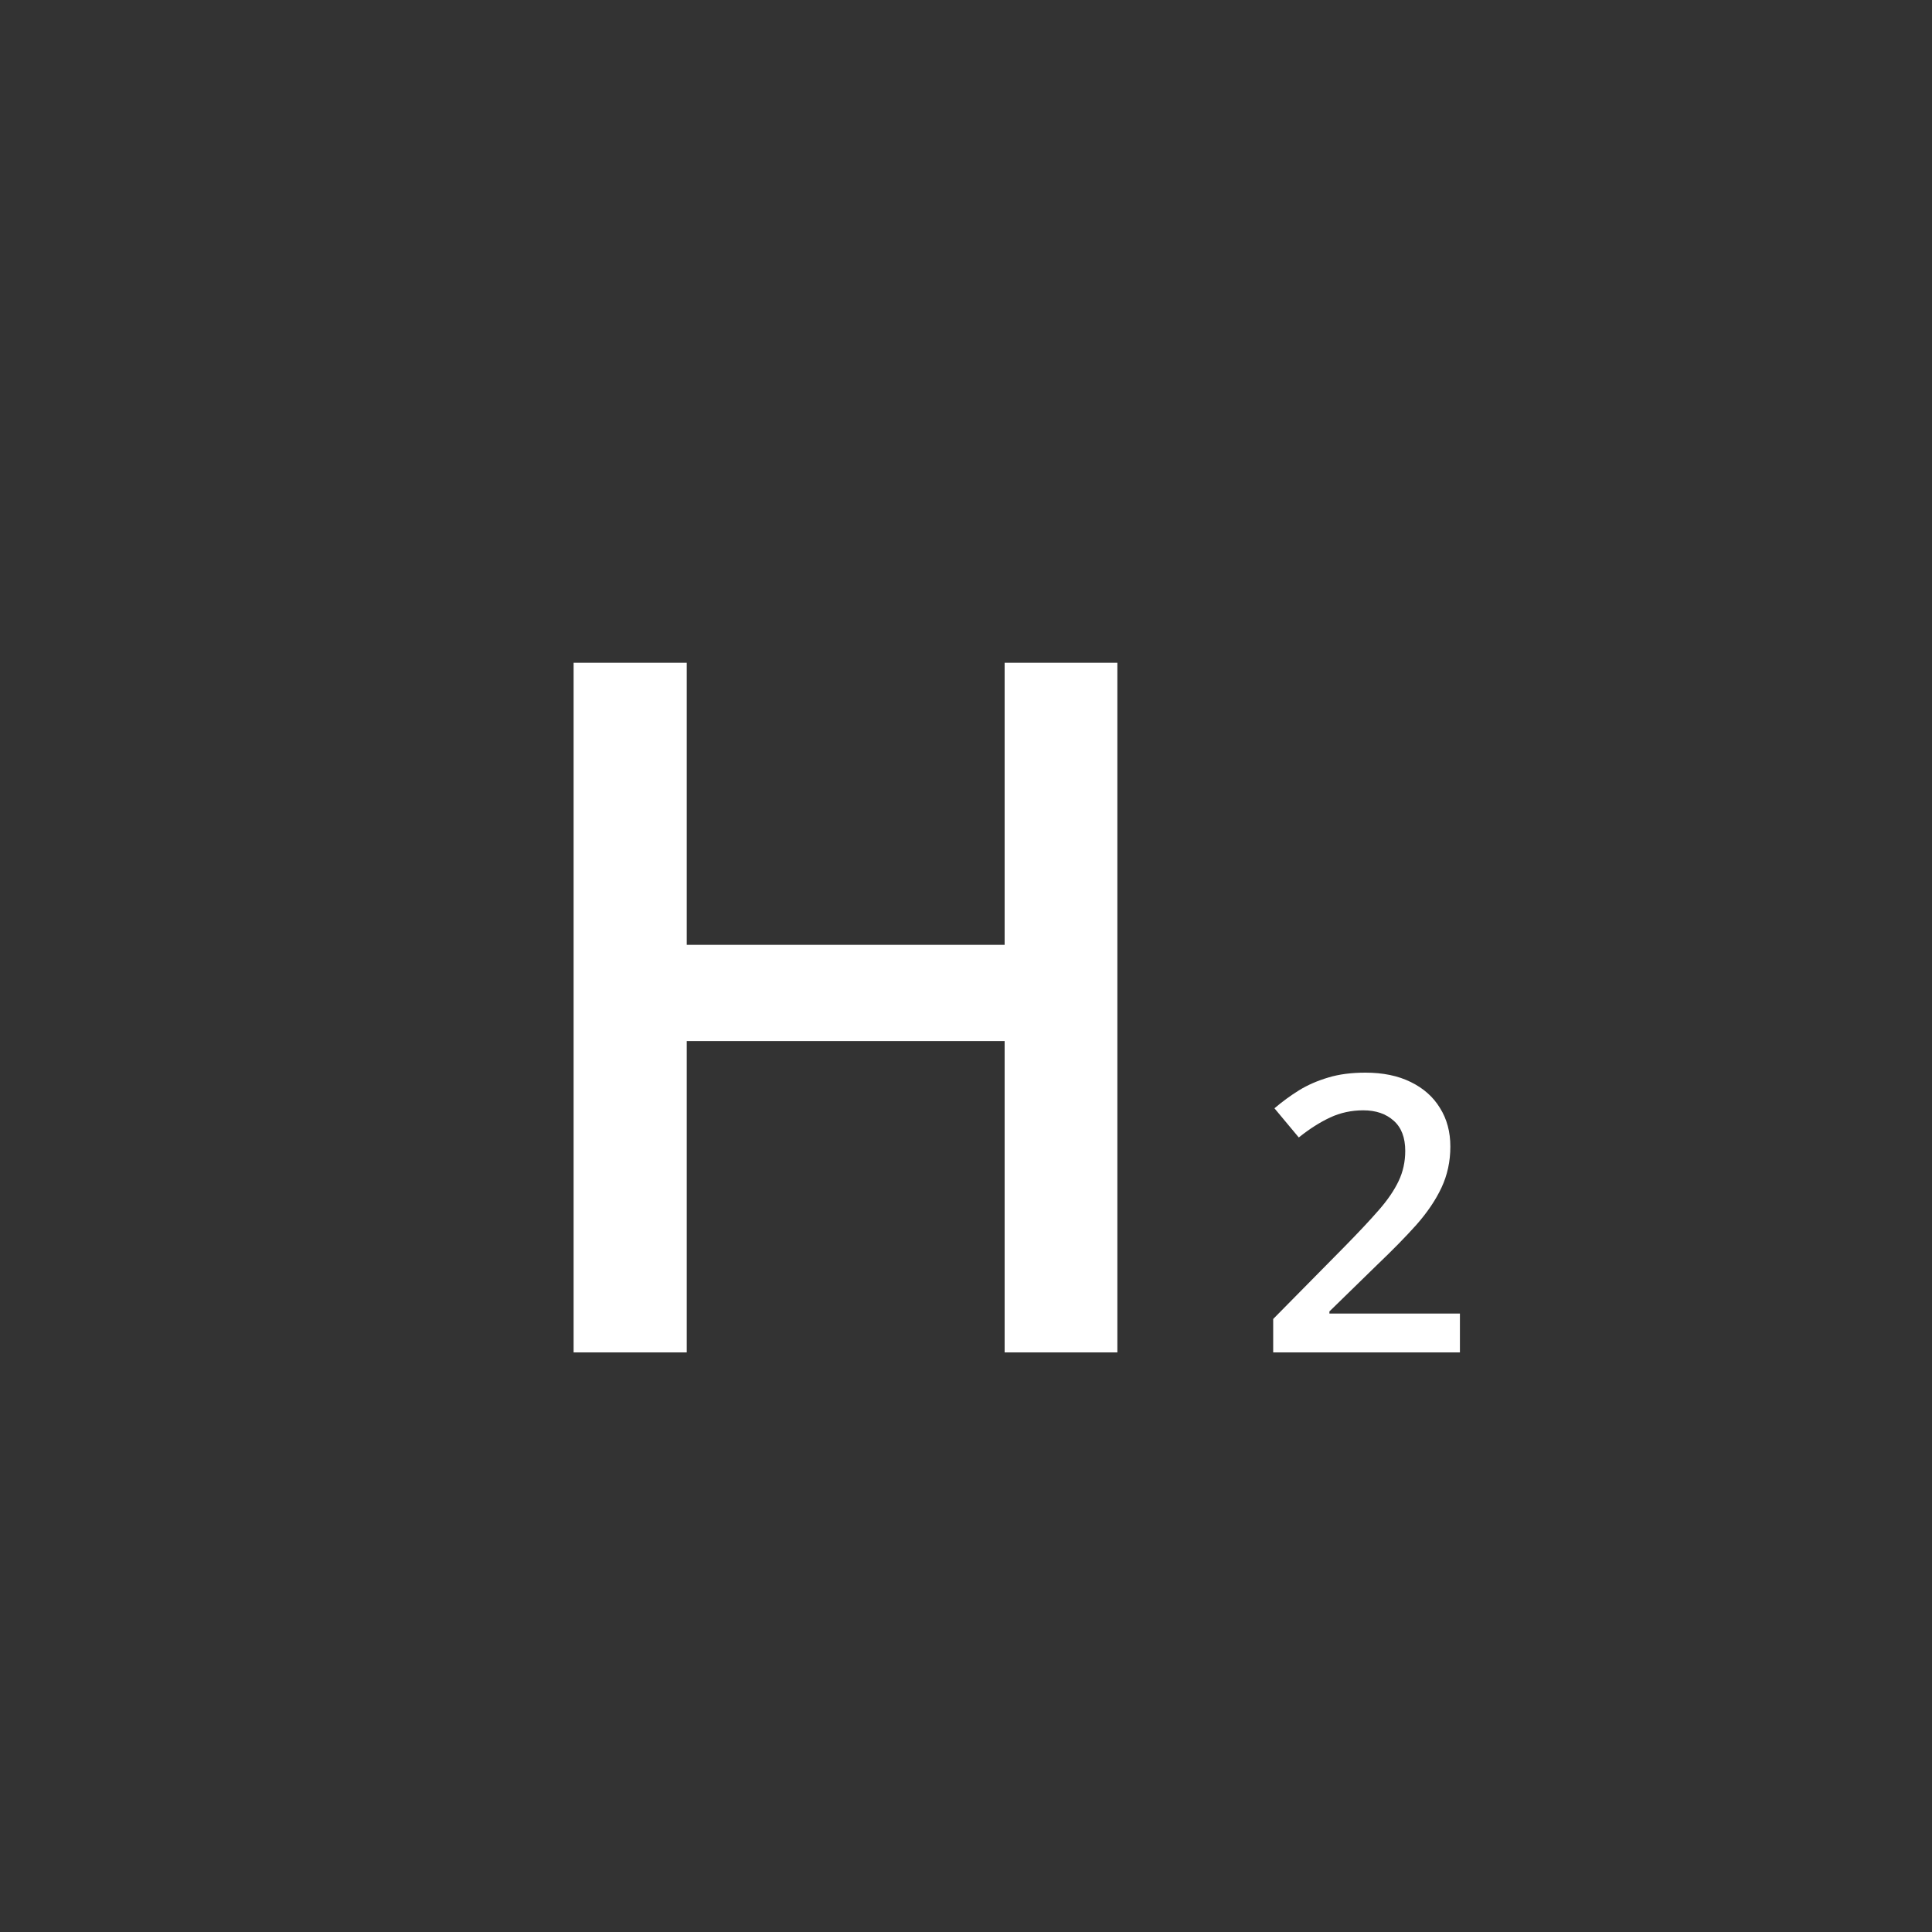 <svg width="20" height="20" viewBox="0 0 20 20" fill="none" xmlns="http://www.w3.org/2000/svg">
<rect x="0" y="0" width="20" height="20" fill="#333333" stroke="none"/>
<path d="M11.567 14H10.4V10.777H7.109V14H5.938V6.861H7.109V9.781H10.4V6.861H11.567V14Z" fill="white"/>
<path d="M15.113 14H13.18V13.654L13.92 12.904C14.063 12.758 14.181 12.633 14.273 12.527C14.366 12.421 14.434 12.32 14.479 12.225C14.524 12.13 14.547 12.026 14.547 11.914C14.547 11.776 14.507 11.672 14.428 11.602C14.348 11.53 14.243 11.494 14.113 11.494C13.99 11.494 13.875 11.519 13.77 11.568C13.665 11.617 13.557 11.685 13.445 11.775L13.193 11.473C13.273 11.405 13.357 11.343 13.447 11.287C13.538 11.231 13.64 11.187 13.752 11.154C13.864 11.12 13.992 11.104 14.135 11.104C14.316 11.104 14.472 11.136 14.604 11.201C14.735 11.265 14.836 11.354 14.906 11.469C14.978 11.583 15.014 11.717 15.014 11.869C15.014 12.023 14.983 12.165 14.922 12.295C14.861 12.425 14.773 12.554 14.66 12.682C14.547 12.808 14.412 12.945 14.256 13.094L13.762 13.576V13.598H15.113V14Z" fill="white"/>
</svg>
